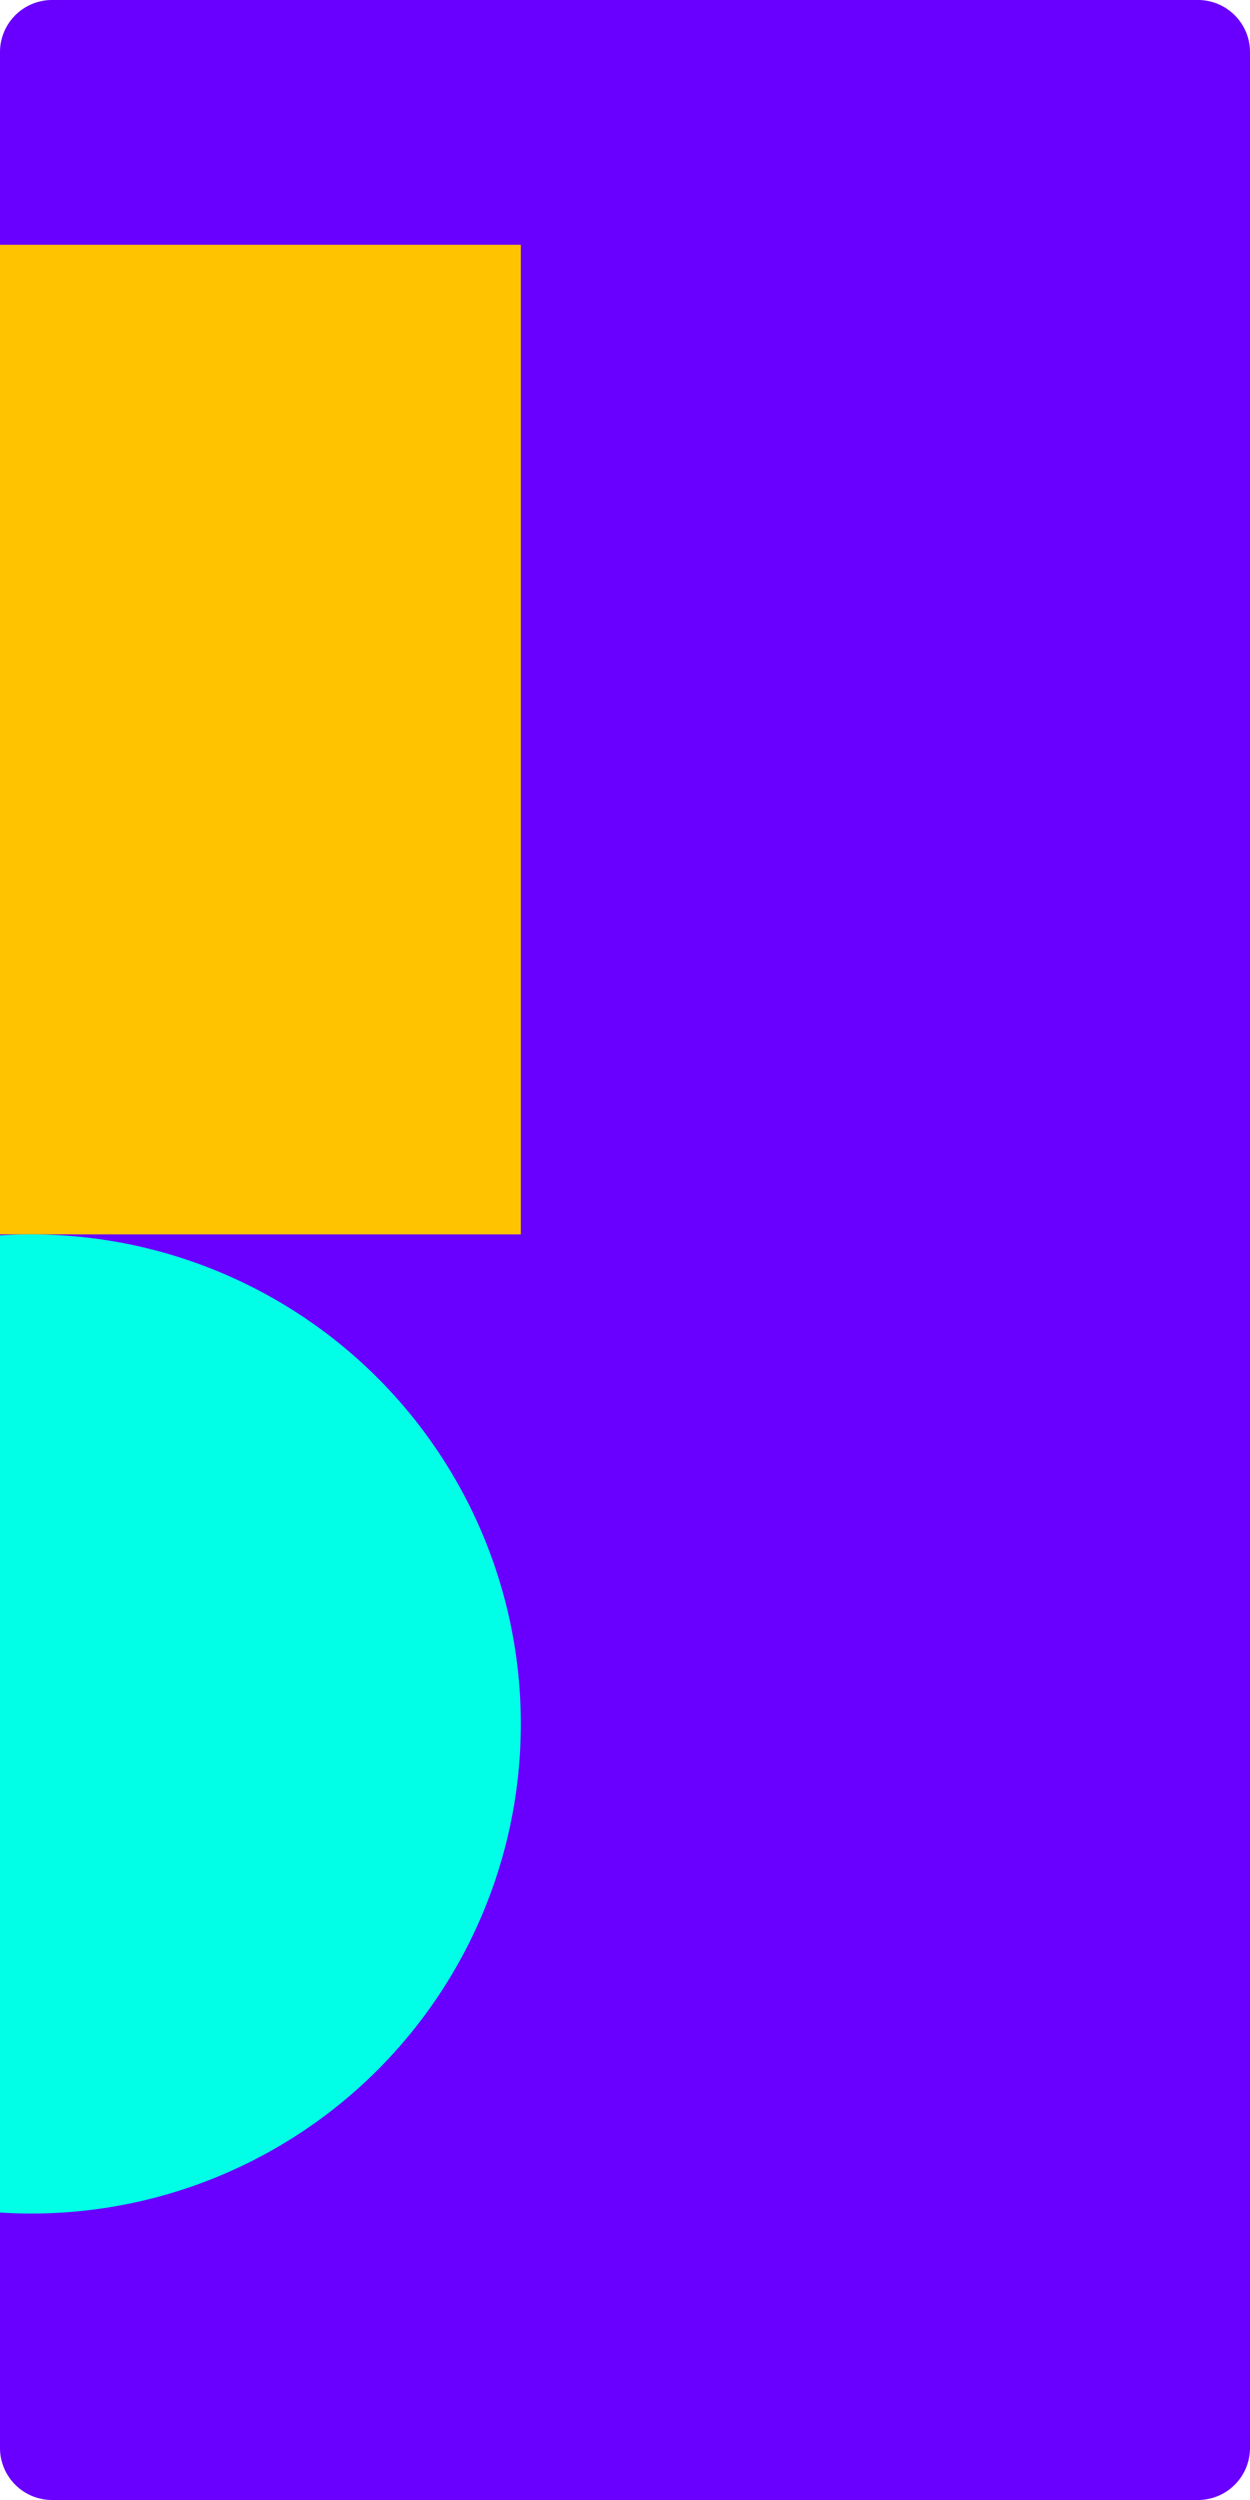 <svg xmlns="http://www.w3.org/2000/svg" xmlns:xlink="http://www.w3.org/1999/xlink" viewBox="0 0 240 480">
  <defs>
    <style>
      .cls-1 {
        fill: #6900ff;
      }

      .cls-2 {
        clip-path: url(#clip-path);
      }

      .cls-3 {
        fill: #ffc300;
      }

      .cls-4 {
        fill: #00ffe6;
      }
    </style>
    <clipPath id="clip-path">
      <path id="Path_399" data-name="Path 399" class="cls-1" d="M14,0H470a10,10,0,0,1,10,10V230a10,10,0,0,1-10,10H10A10,10,0,0,1,0,230V10C0,4.477,8.477,0,14,0Z" transform="translate(1839 308) rotate(90)"/>
    </clipPath>
  </defs>
  <g id="wrong" transform="translate(-1466 -296)">
    <path id="Path_398" data-name="Path 398" class="cls-1" d="M10,0H470a10,10,0,0,1,10,10V230a10,10,0,0,1-10,10H10A10,10,0,0,1,0,230V10A10,10,0,0,1,10,0Z" transform="translate(1706 296) rotate(90)"/>
    <g id="Mask_Group_18" data-name="Mask Group 18" class="cls-2" transform="translate(-133 -12)">
      <g id="Group_170" data-name="Group 170" transform="translate(139 383)">
        <path id="Path_397" data-name="Path 397" class="cls-3" d="M0,0H199V190H0Z" transform="translate(1361 -28)"/>
        <circle id="Ellipse_217" data-name="Ellipse 217" class="cls-4" cx="94" cy="94" r="94" transform="translate(1372 162)"/>
      </g>
    </g>
  </g>
</svg>
